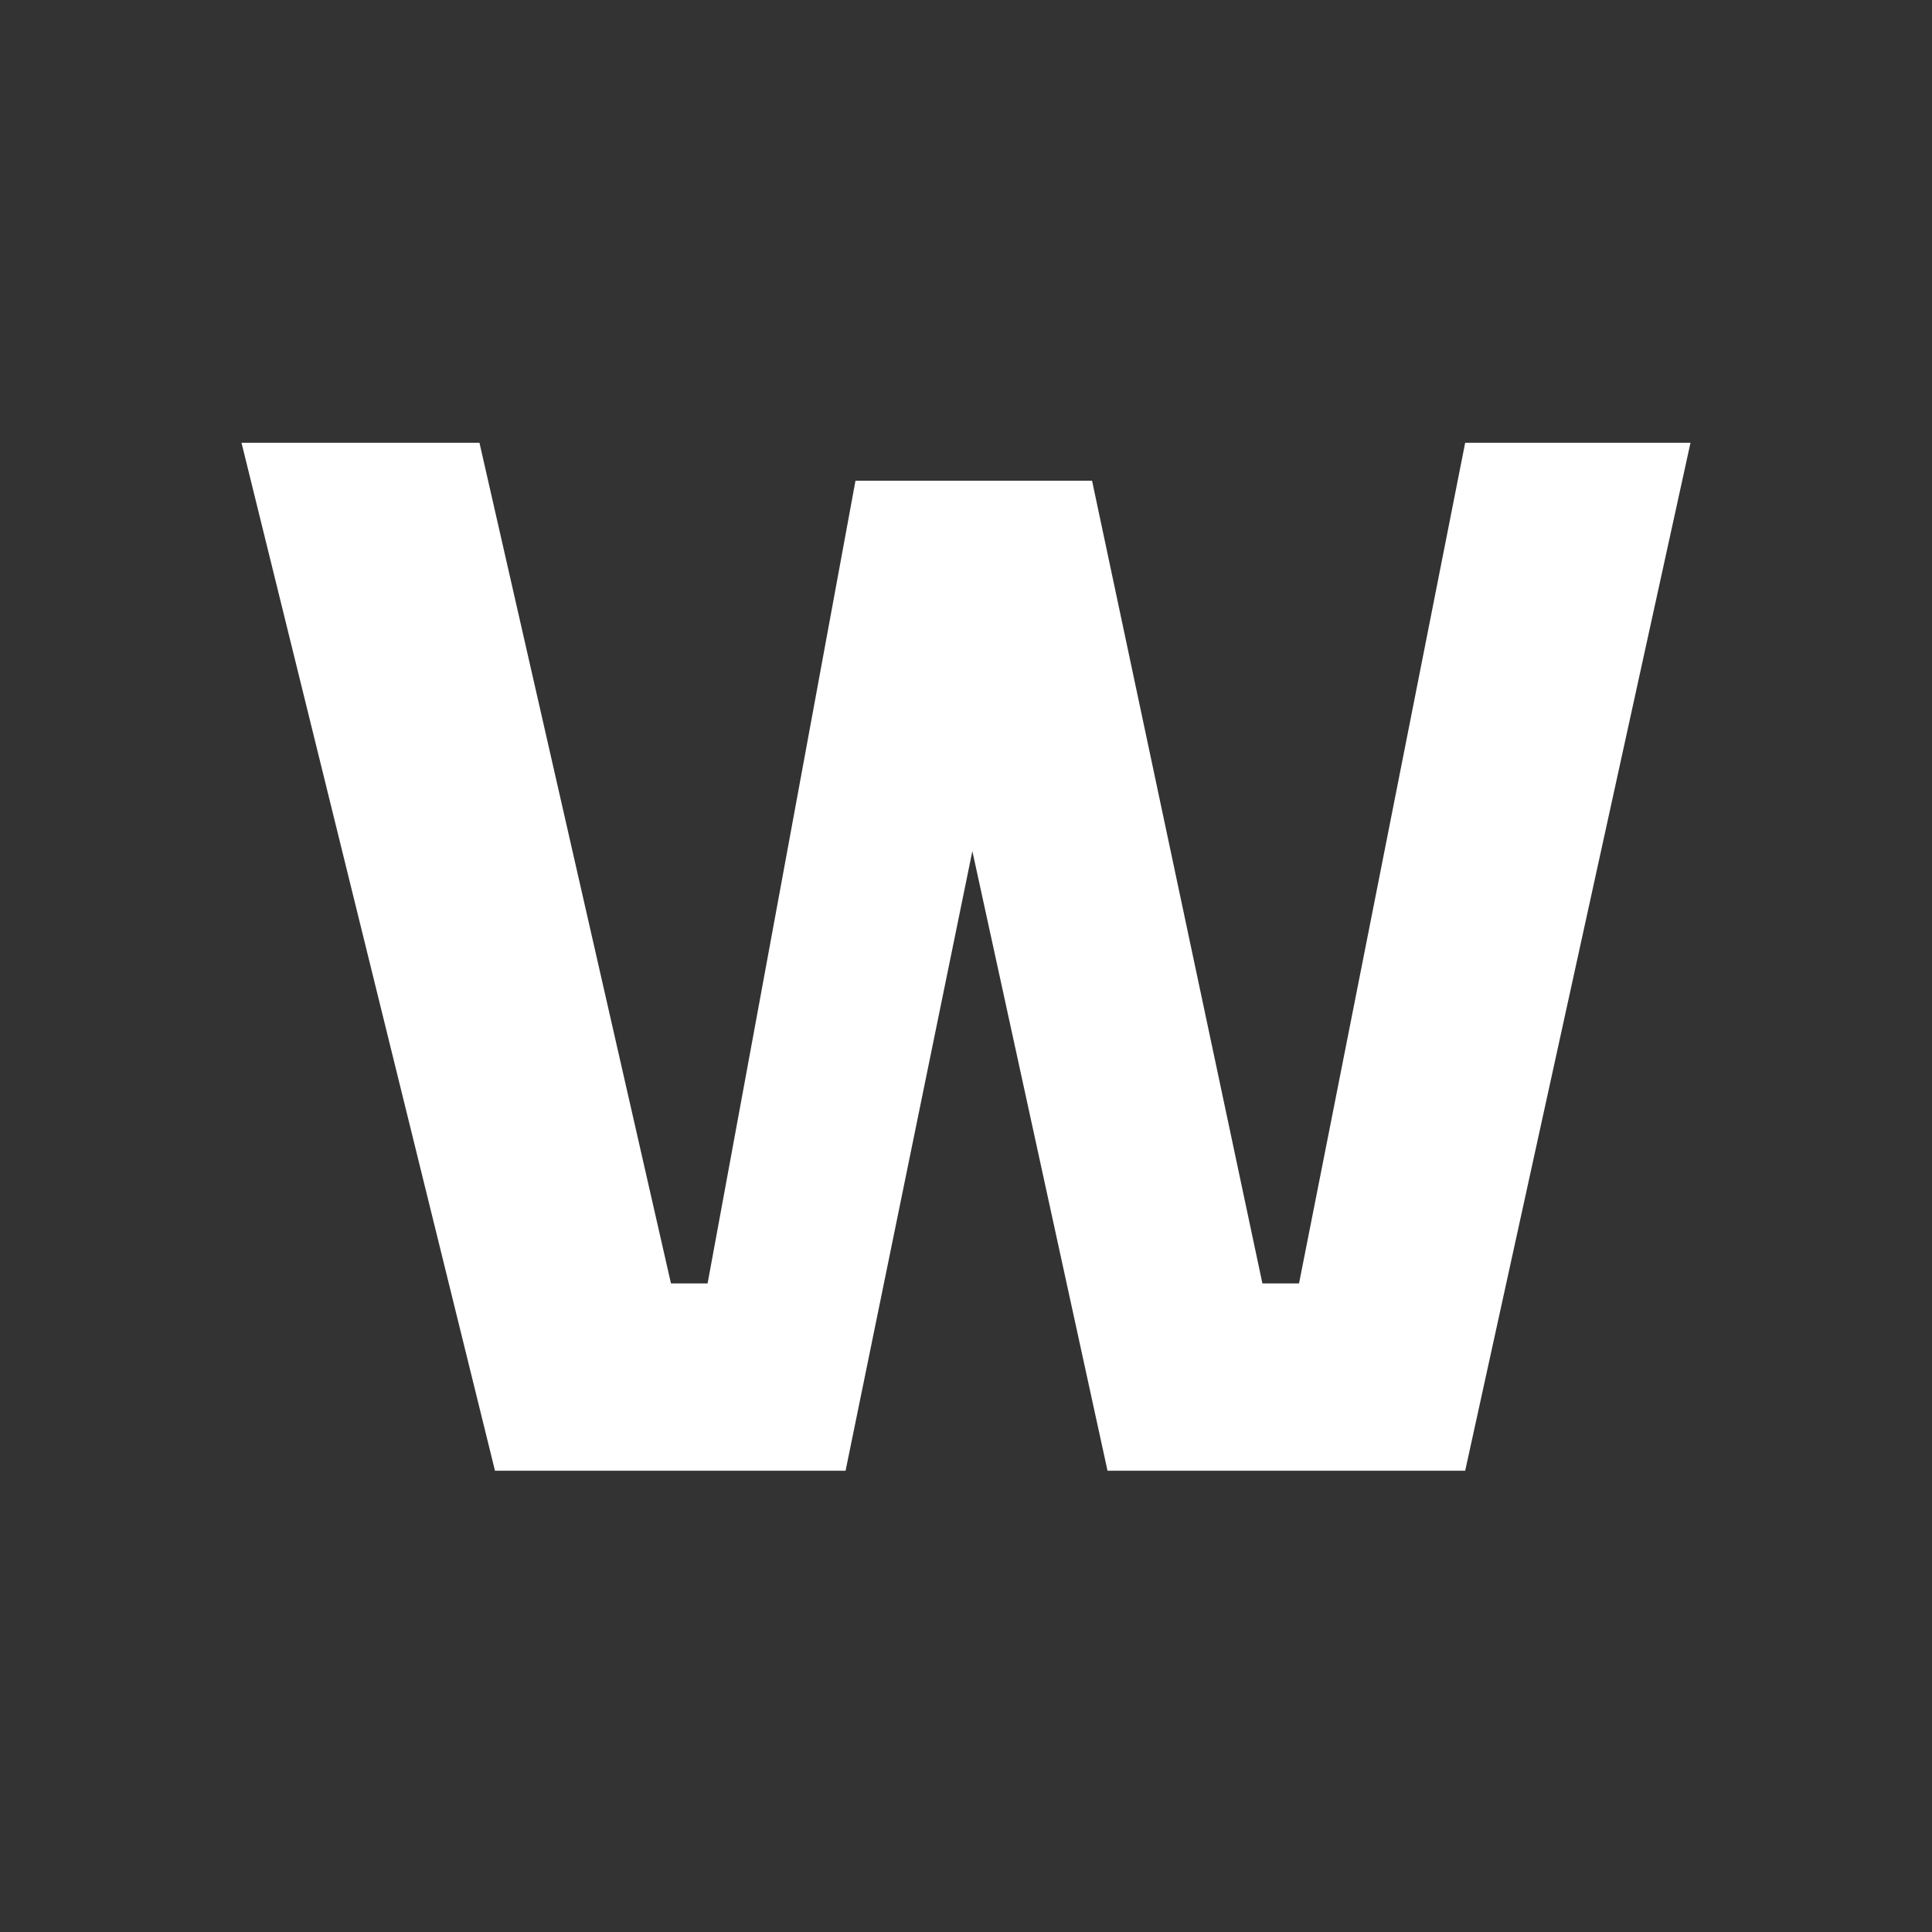 <svg width="24" height="24" viewBox="0 0 24 24" fill="none" xmlns="http://www.w3.org/2000/svg">
<rect x="0" y="0" width="24" height="24" fill="#333333" stroke="none"/>
<path d="M6.149 18.27H10.504L12.079 10.573L13.758 18.27H18.201L21 5.5H18.201L16.137 15.943H15.682L13.566 5.972H10.627L8.79 15.943H8.335L5.956 5.5H3L6.149 18.27Z" fill="white"/>
</svg>
